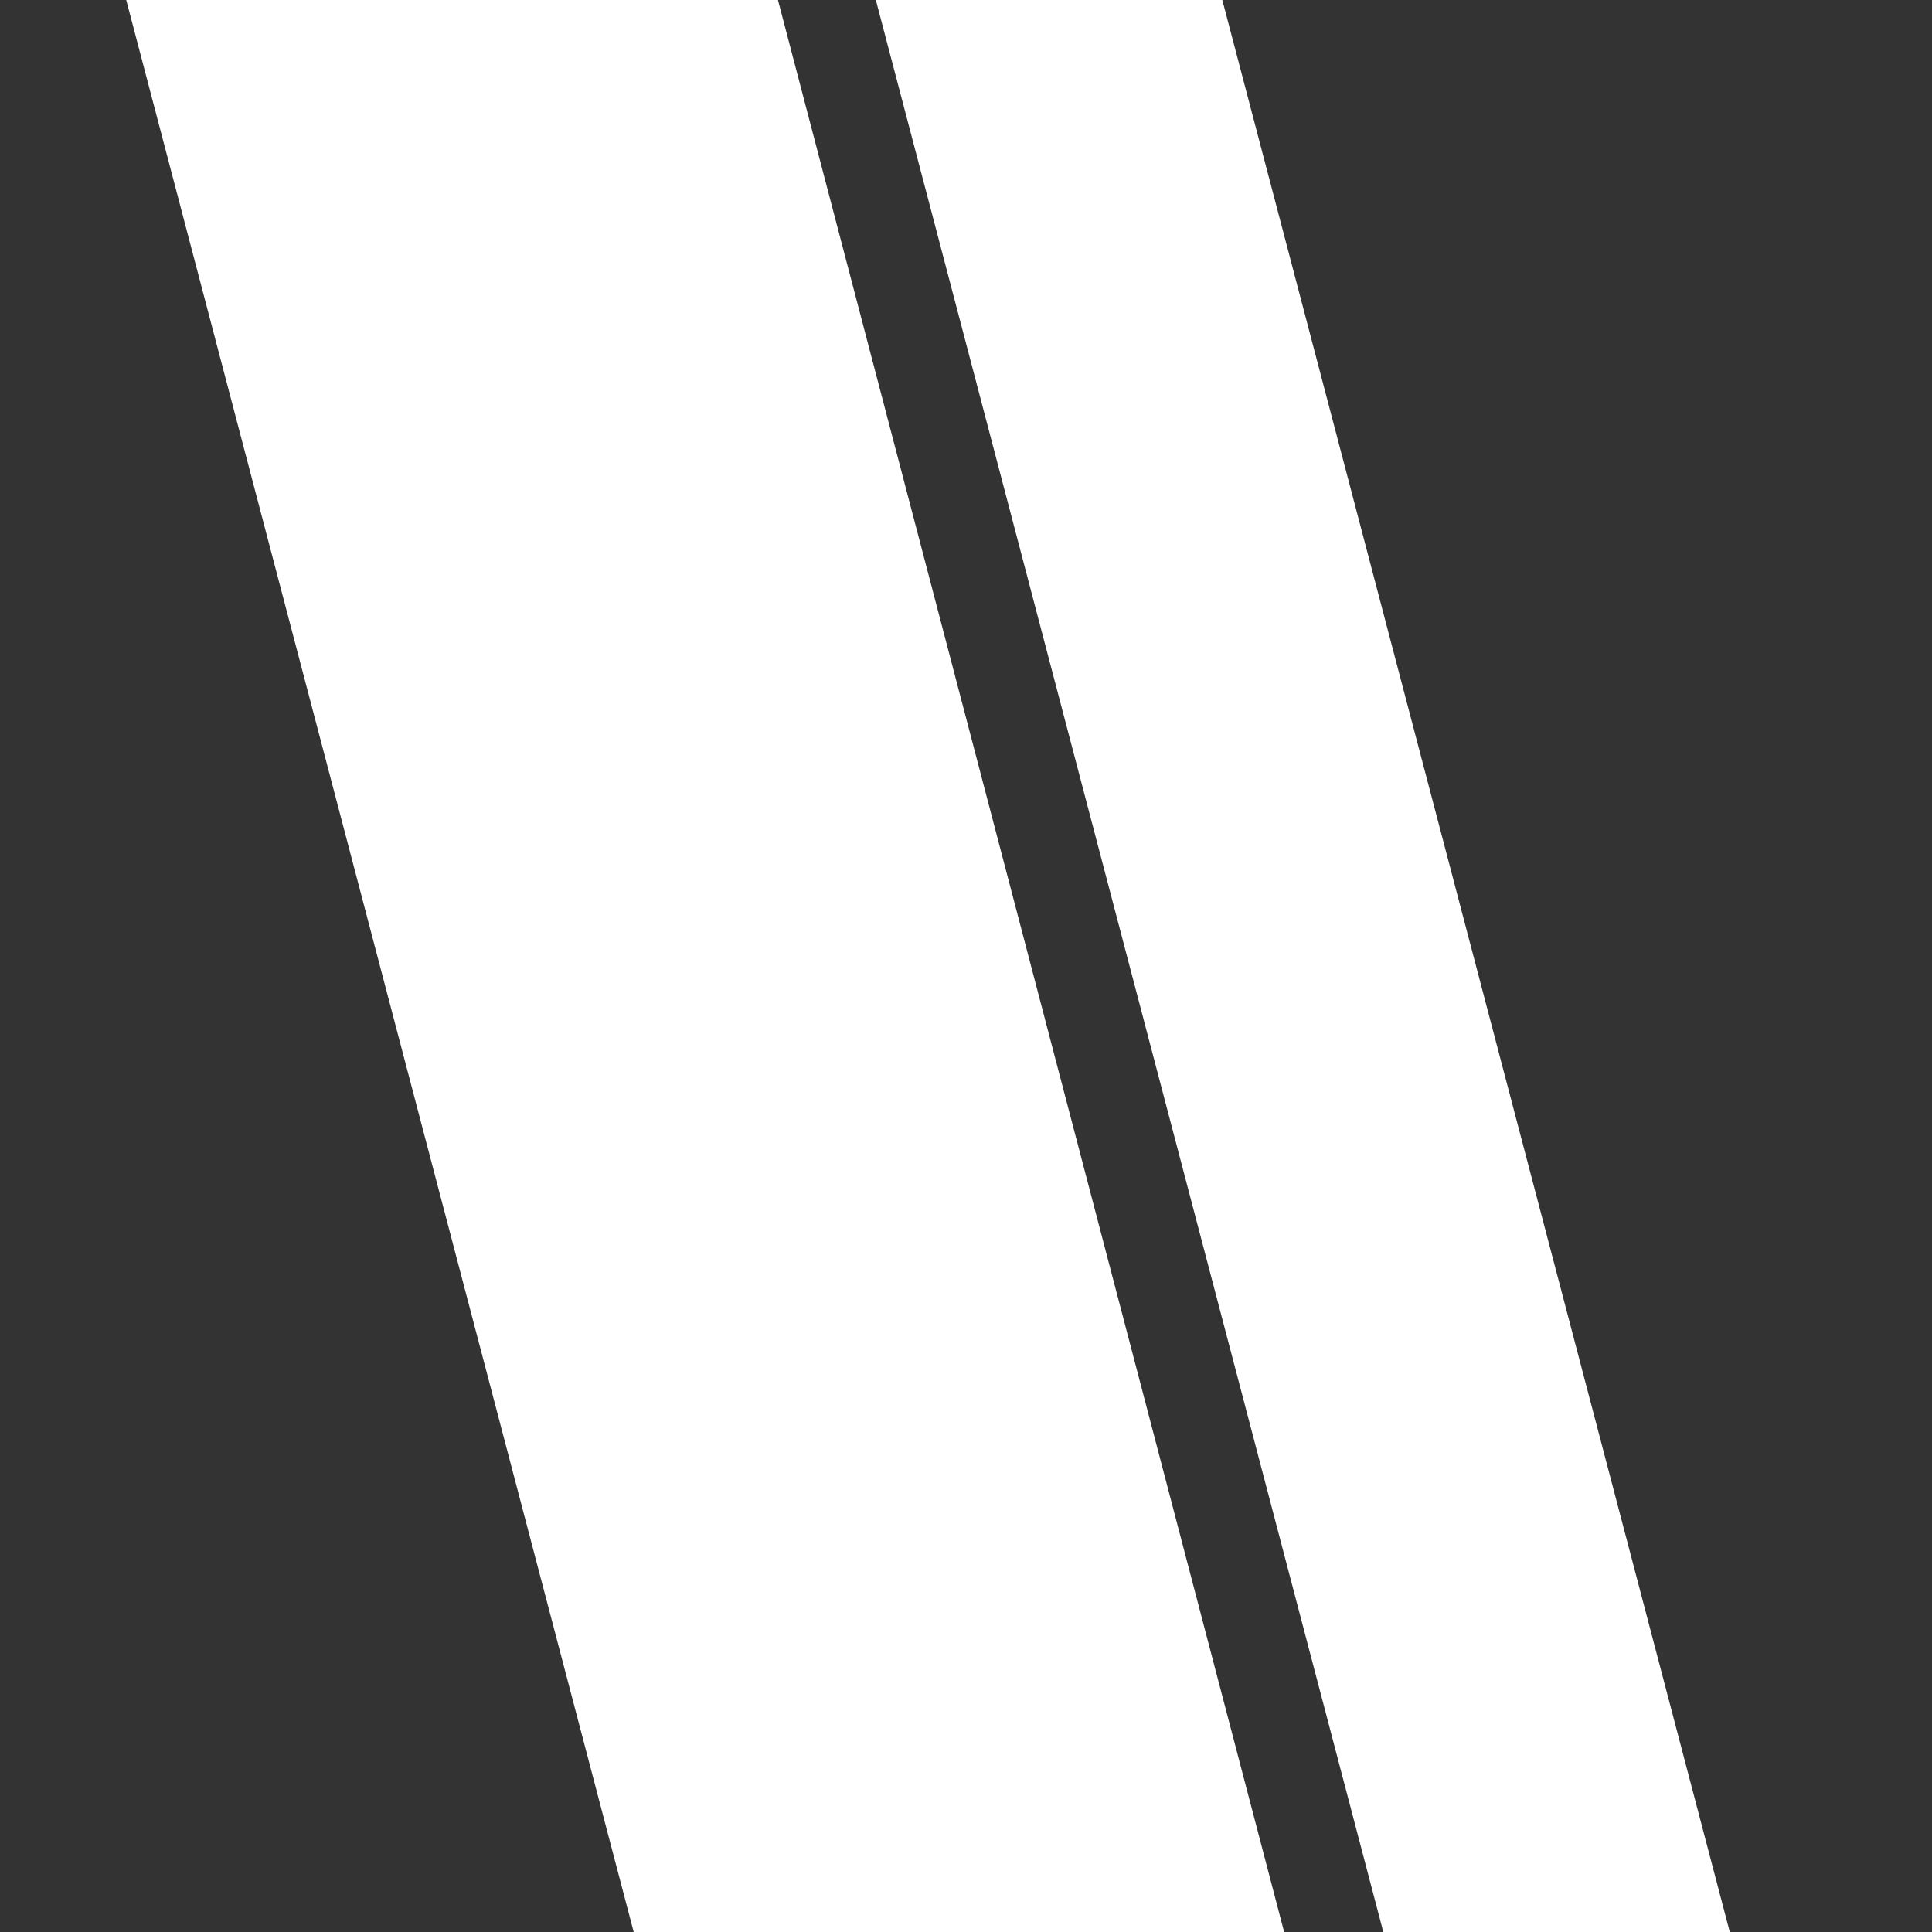 <?xml version="1.0" encoding="UTF-8"?>
<svg id="Layer_1" data-name="Layer 1" xmlns="http://www.w3.org/2000/svg" version="1.1" viewBox="0 0 150 150">
  <rect x="0" y="0" width="150" height="150" fill="#333333" stroke="none"/>
  <defs>
    <style>
      .cls-1 {
        fill: #fff;
        stroke-width: 0px;
      }
    </style>
  </defs>
  <polygon class="cls-1" points="99.7 150 49.2 150 9.8 0 60.4 0 99.7 150"/>
  <polygon class="cls-1" points="134.3 150 107.4 150 68 0 94.9 0 134.3 150"/>
</svg>